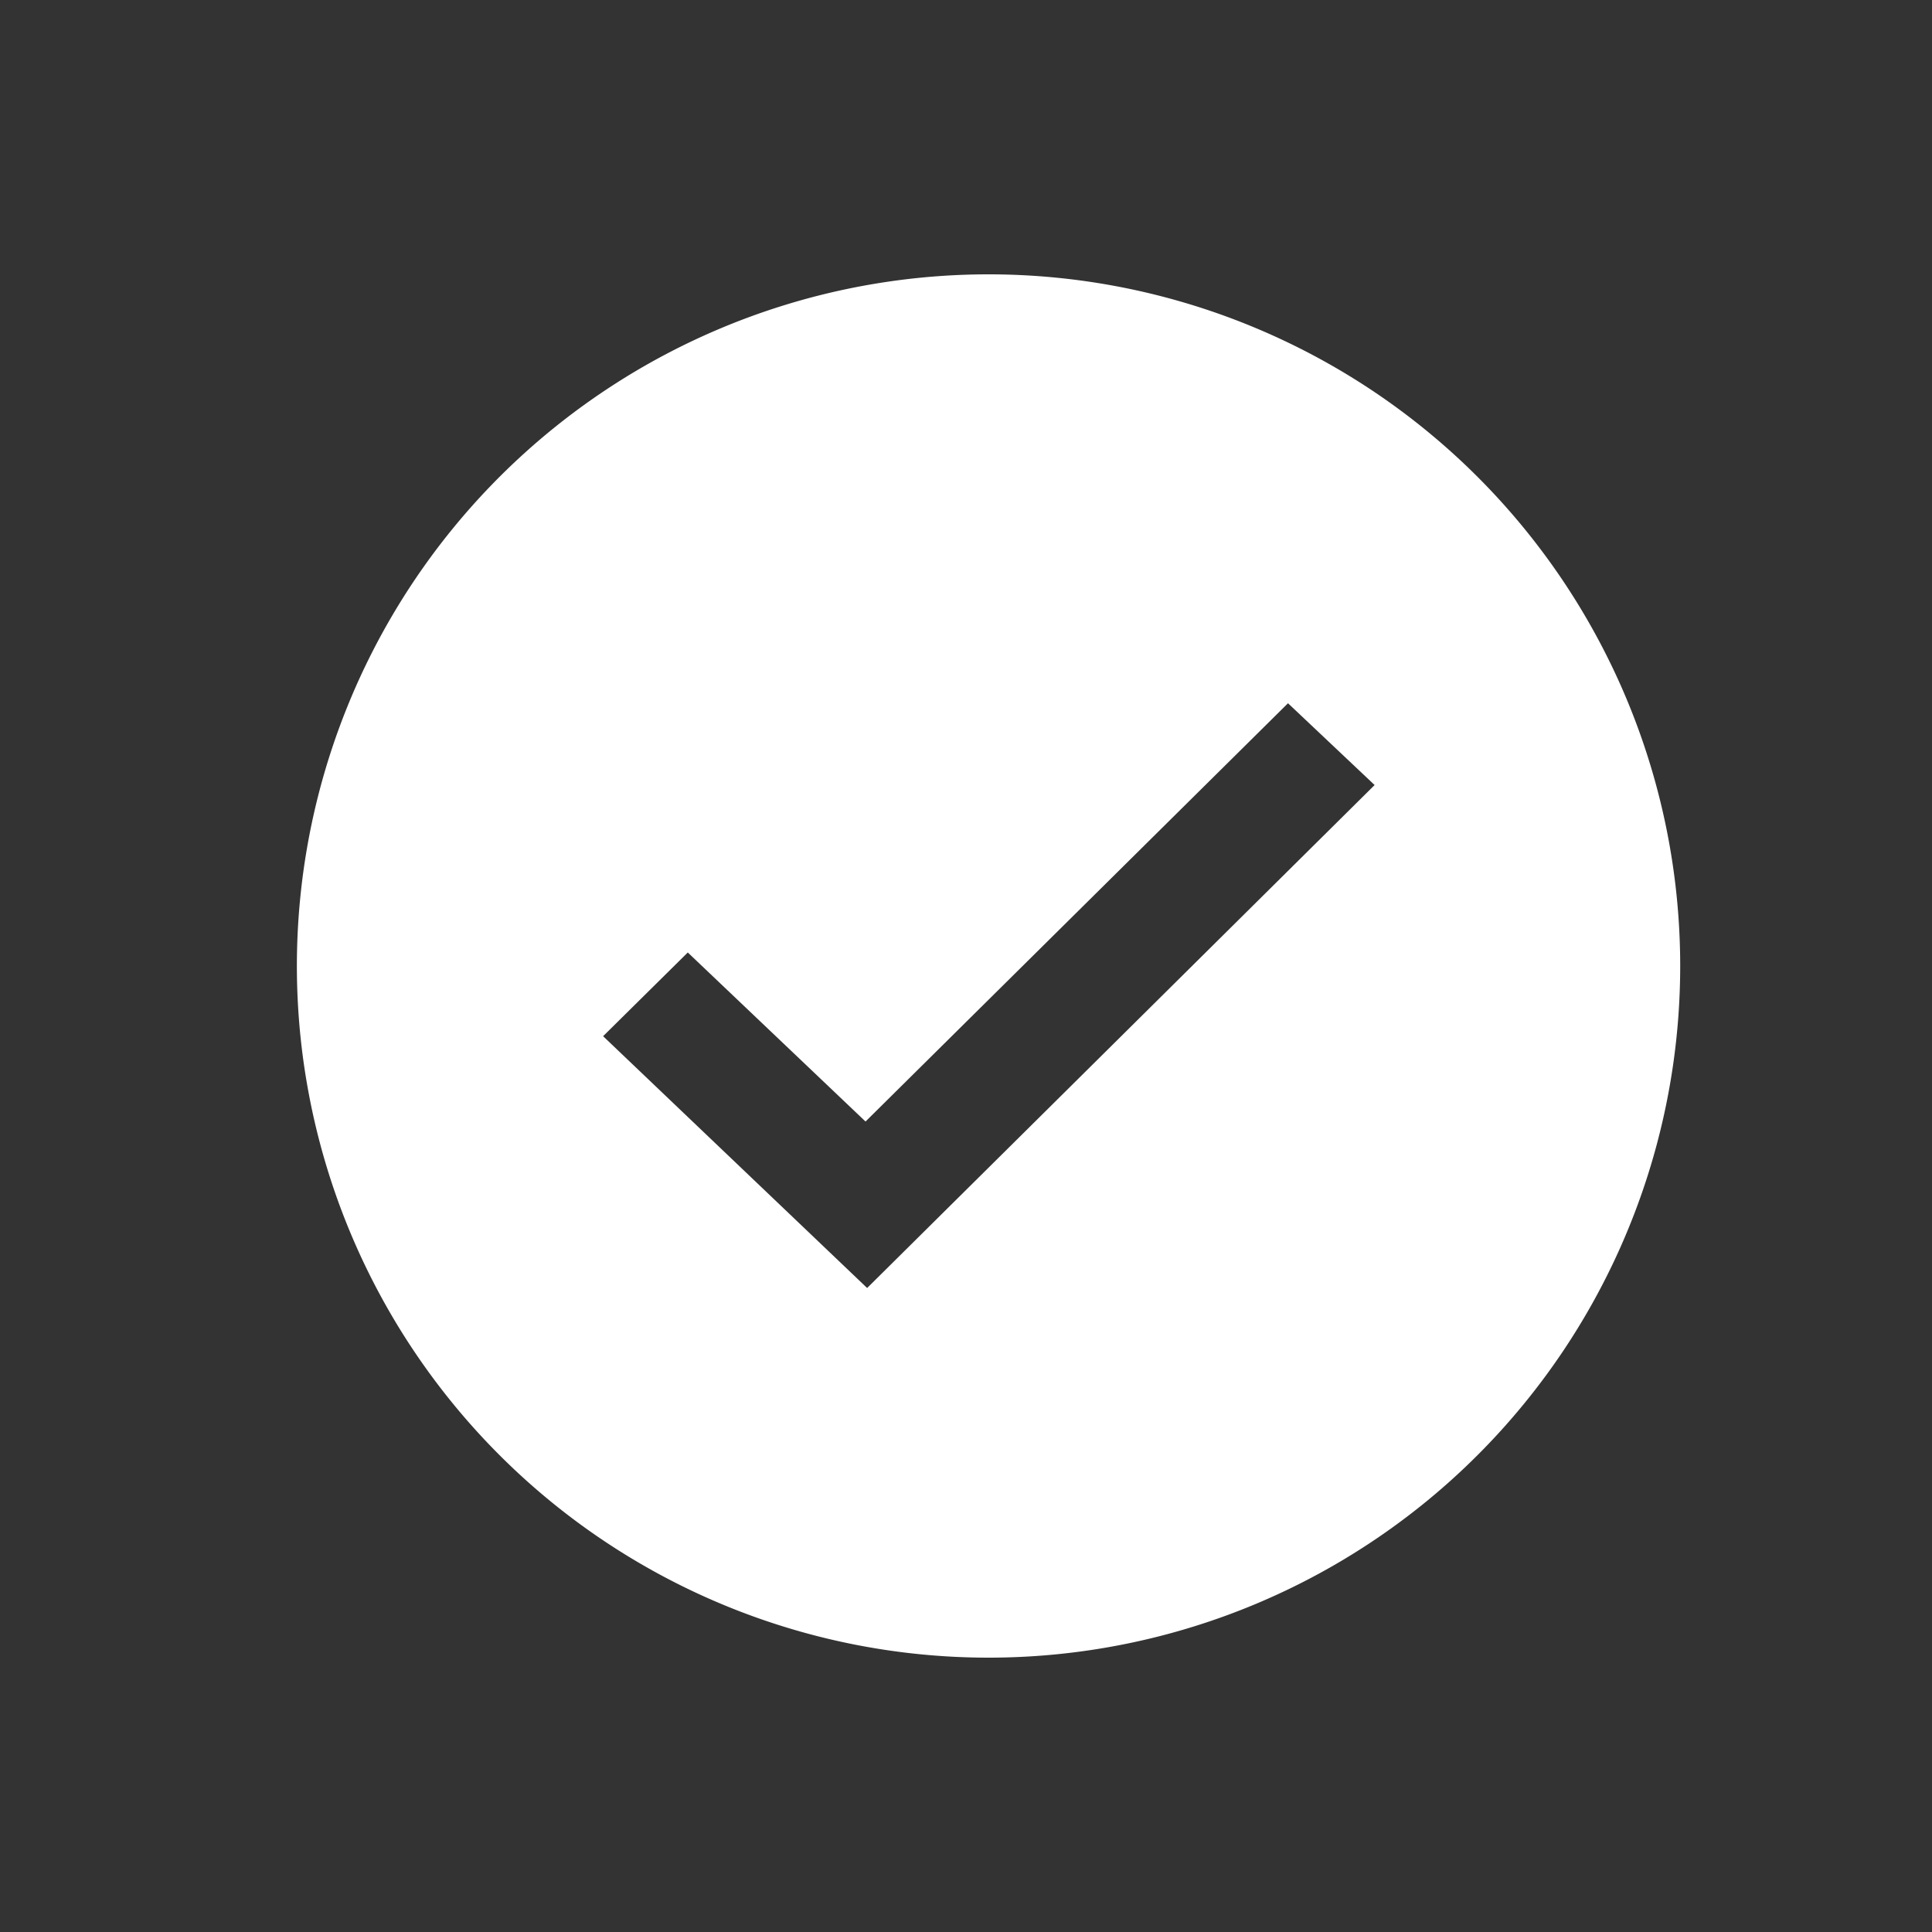 <svg data-name="Ebene 1" xmlns="http://www.w3.org/2000/svg" viewBox="0 0 60 60" class="icon"><rect x="0" y="0" width="60" height="60" fill="#333333" stroke="none"/><path d="M30.71 8.52A21.48 21.48 0 1 0 52.18 30 21.48 21.48 0 0 0 30.71 8.52zM26.93 40l-8.2-7.82 2.63-2.6 5.52 5.25L40 21.84l2.69 2.54z" fill="#fff"/></svg>